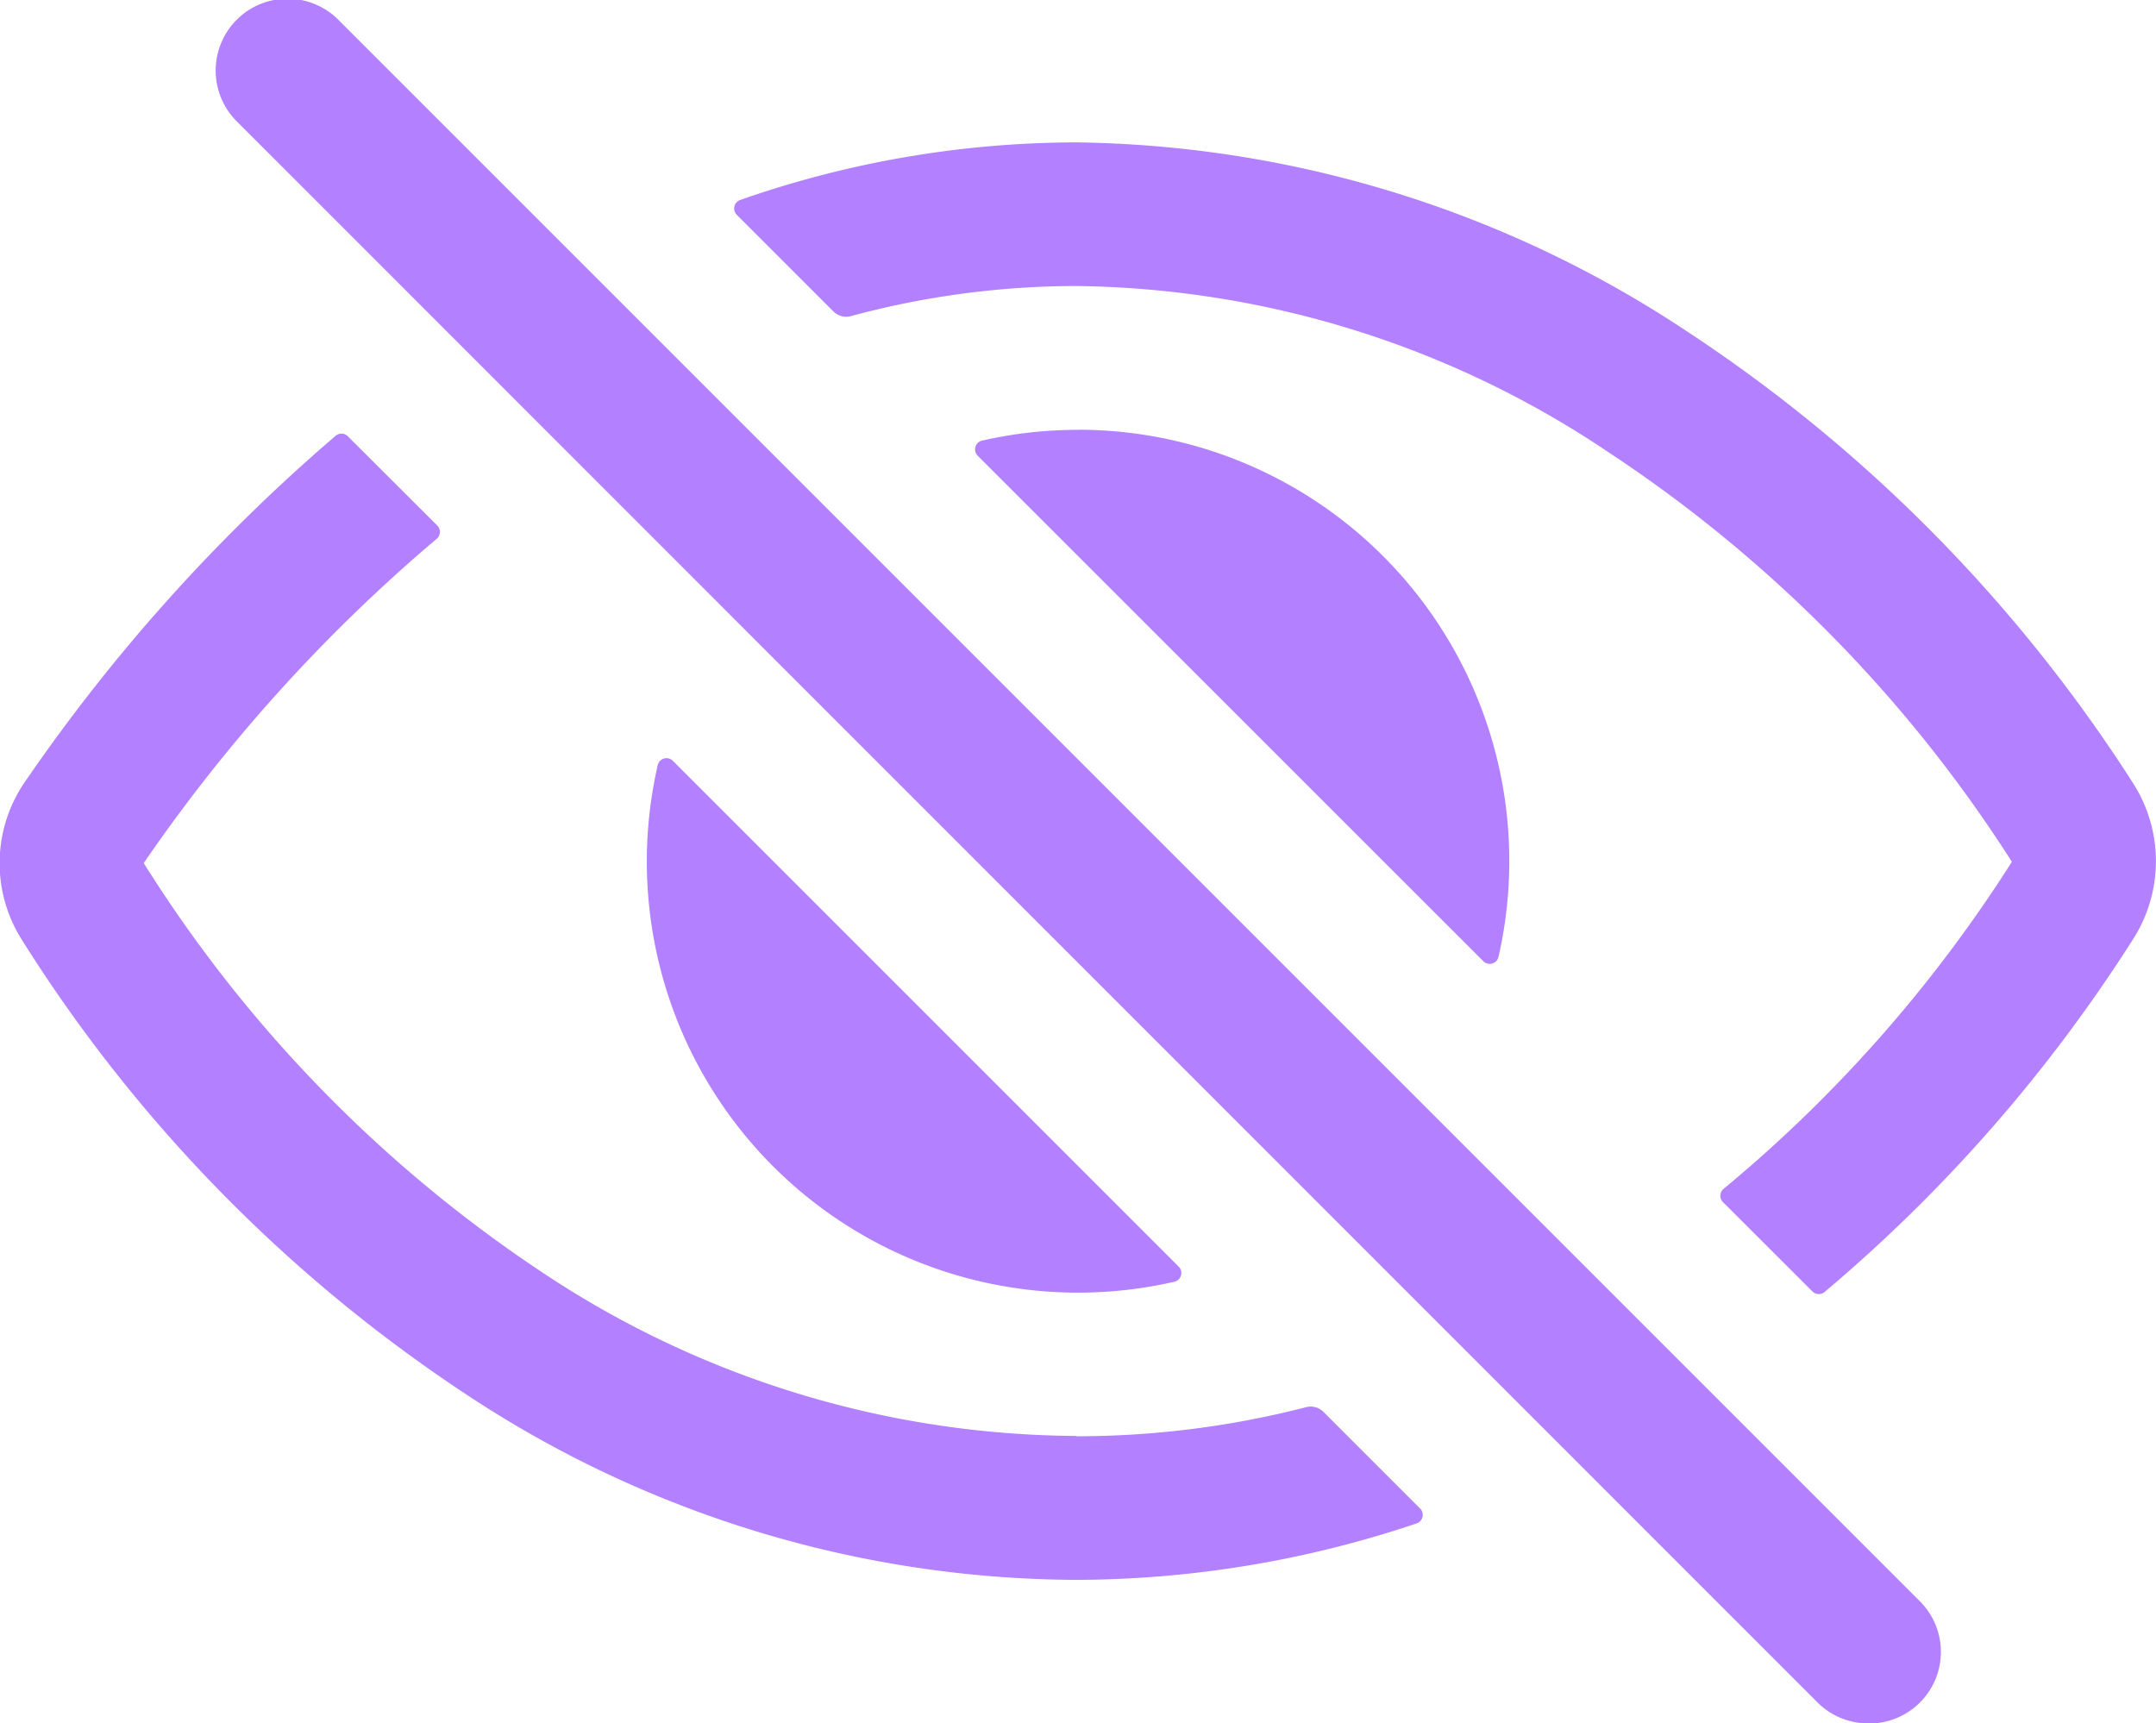 <svg xmlns="http://www.w3.org/2000/svg" width="21.075" height="16.847"><g opacity=".498" fill="#6600ff"><path d="M18.265 16.847a.7.7 0 01-.5-.206L2.314 1.186a.702.702 0 01.993-.993l15.455 15.455a.7.7 0 01-.5 1.2zM10.52 14.037a9.5 9.5 0 01-5.221-1.6 13.234 13.234 0 01-3.894-4 15.975 15.975 0 012.864-3.17.088.088 0 00.006-.129L3.4 4.265a.088.088 0 00-.119-.005A17.411 17.411 0 00.248 7.637a1.4 1.4 0 00-.028 1.56 14.67 14.67 0 004.315 4.419 10.876 10.876 0 005.985 1.828 10.5 10.5 0 003.328-.552.088.088 0 00.034-.145l-.947-.947a.176.176 0 00-.168-.044 8.993 8.993 0 01-2.246.284zM20.849 7.653a14.881 14.881 0 00-4.359-4.414 11.03 11.03 0 00-5.967-1.847 9.982 9.982 0 00-3.288.563.088.088 0 00-.033.145l.946.946a.176.176 0 00.17.044 8.467 8.467 0 012.2-.294 9.5 9.5 0 015.205 1.625 13.467 13.467 0 013.941 4 .006.006 0 010 .007 13.643 13.643 0 01-2.815 3.193.088.088 0 00-.007.13l.874.873a.088.088 0 00.119.006 15.081 15.081 0 003.014-3.446 1.414 1.414 0 000-1.531z"/><path d="M10.539 4.202a4.211 4.211 0 00-.938.105.088.088 0 00-.044.148L14.5 9.397a.088.088 0 00.148-.044 4.215 4.215 0 00-4.11-5.152zM6.577 7.437a.088.088 0 00-.148.044 4.215 4.215 0 005.049 5.049.088.088 0 00.044-.148z"/></g></svg>
